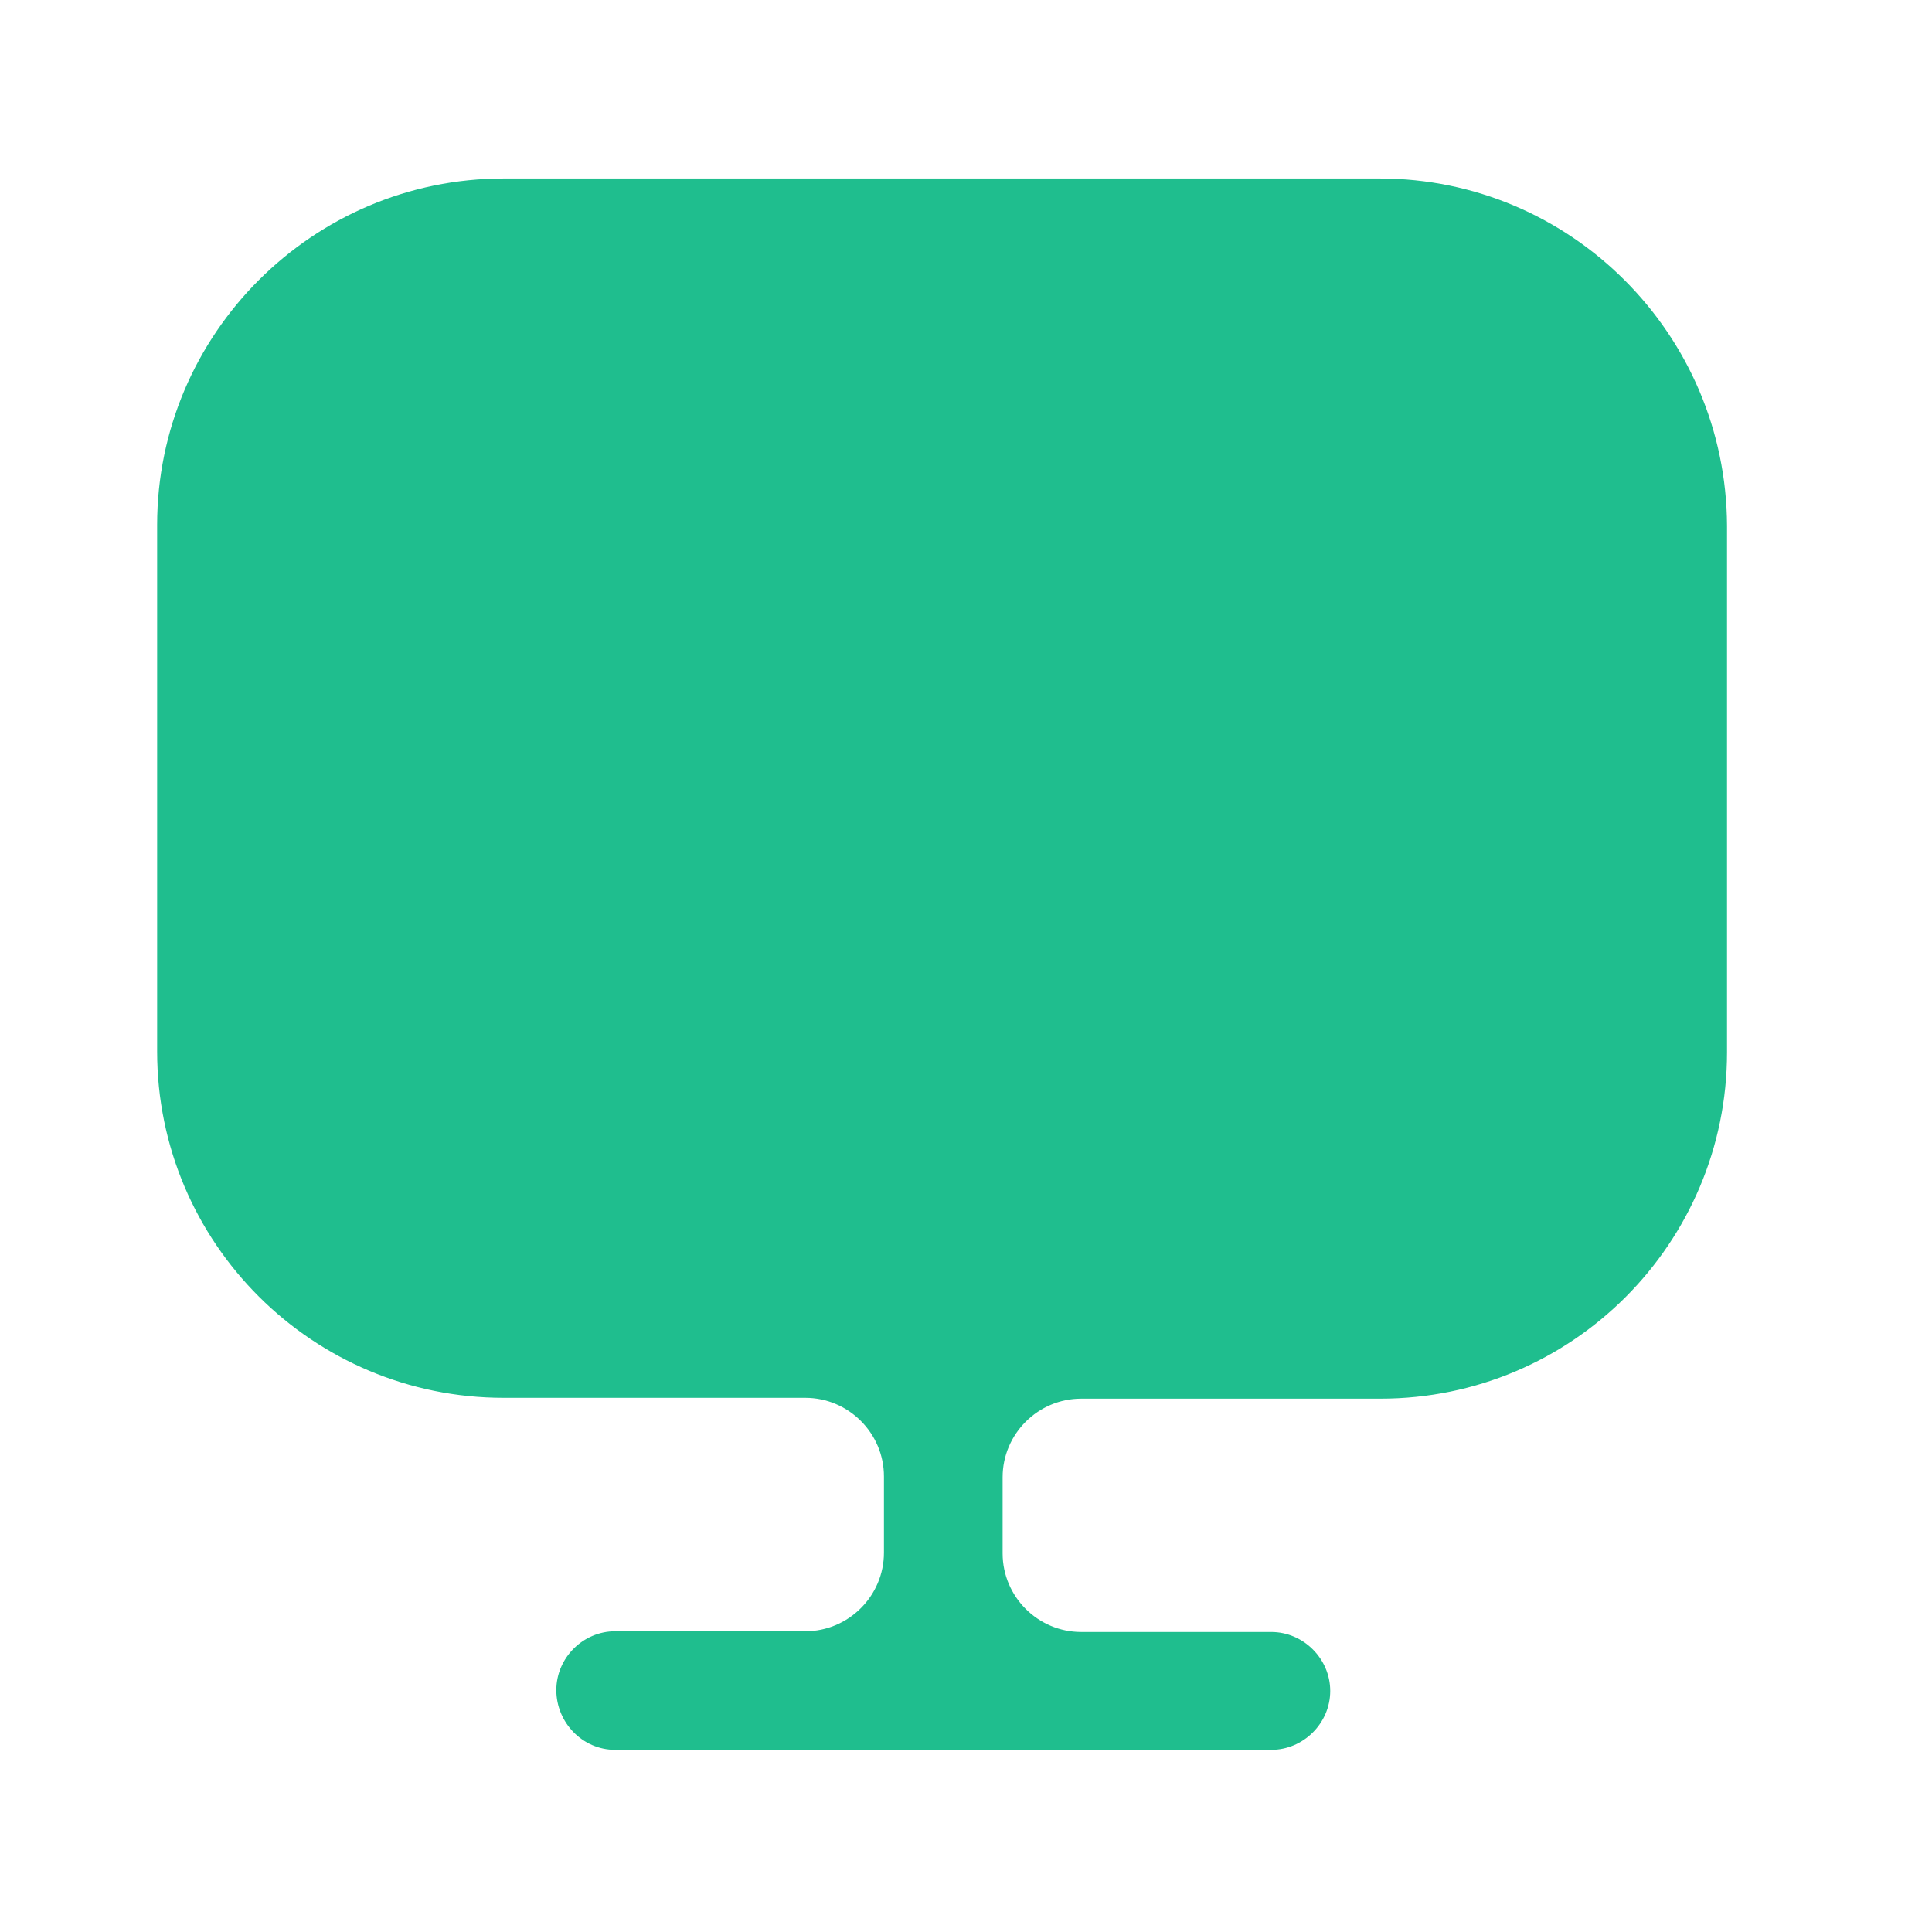 <svg width="21" height="21" viewBox="0 0 21 21" fill="none" xmlns="http://www.w3.org/2000/svg">
<path d="M14.997 1.94L5.475 1.94C3.399 1.94 1.708 3.631 1.708 5.706L1.708 11.257V11.428C1.708 13.512 3.399 15.194 5.475 15.194H8.754C9.224 15.194 9.608 15.579 9.608 16.048V16.877C9.608 17.346 9.224 17.731 8.754 17.731H6.687C6.337 17.731 6.047 18.021 6.047 18.371C6.047 18.721 6.329 19.02 6.687 19.02H13.818C14.168 19.02 14.459 18.73 14.459 18.38C14.459 18.03 14.168 17.739 13.818 17.739H11.752C11.282 17.739 10.898 17.355 10.898 16.885V16.057C10.898 15.587 11.282 15.203 11.752 15.203H15.005C17.089 15.203 18.772 13.512 18.772 11.437V11.266V5.715C18.763 3.631 17.072 1.94 14.997 1.94Z" fill="#1FBE8E"/>
</svg>
